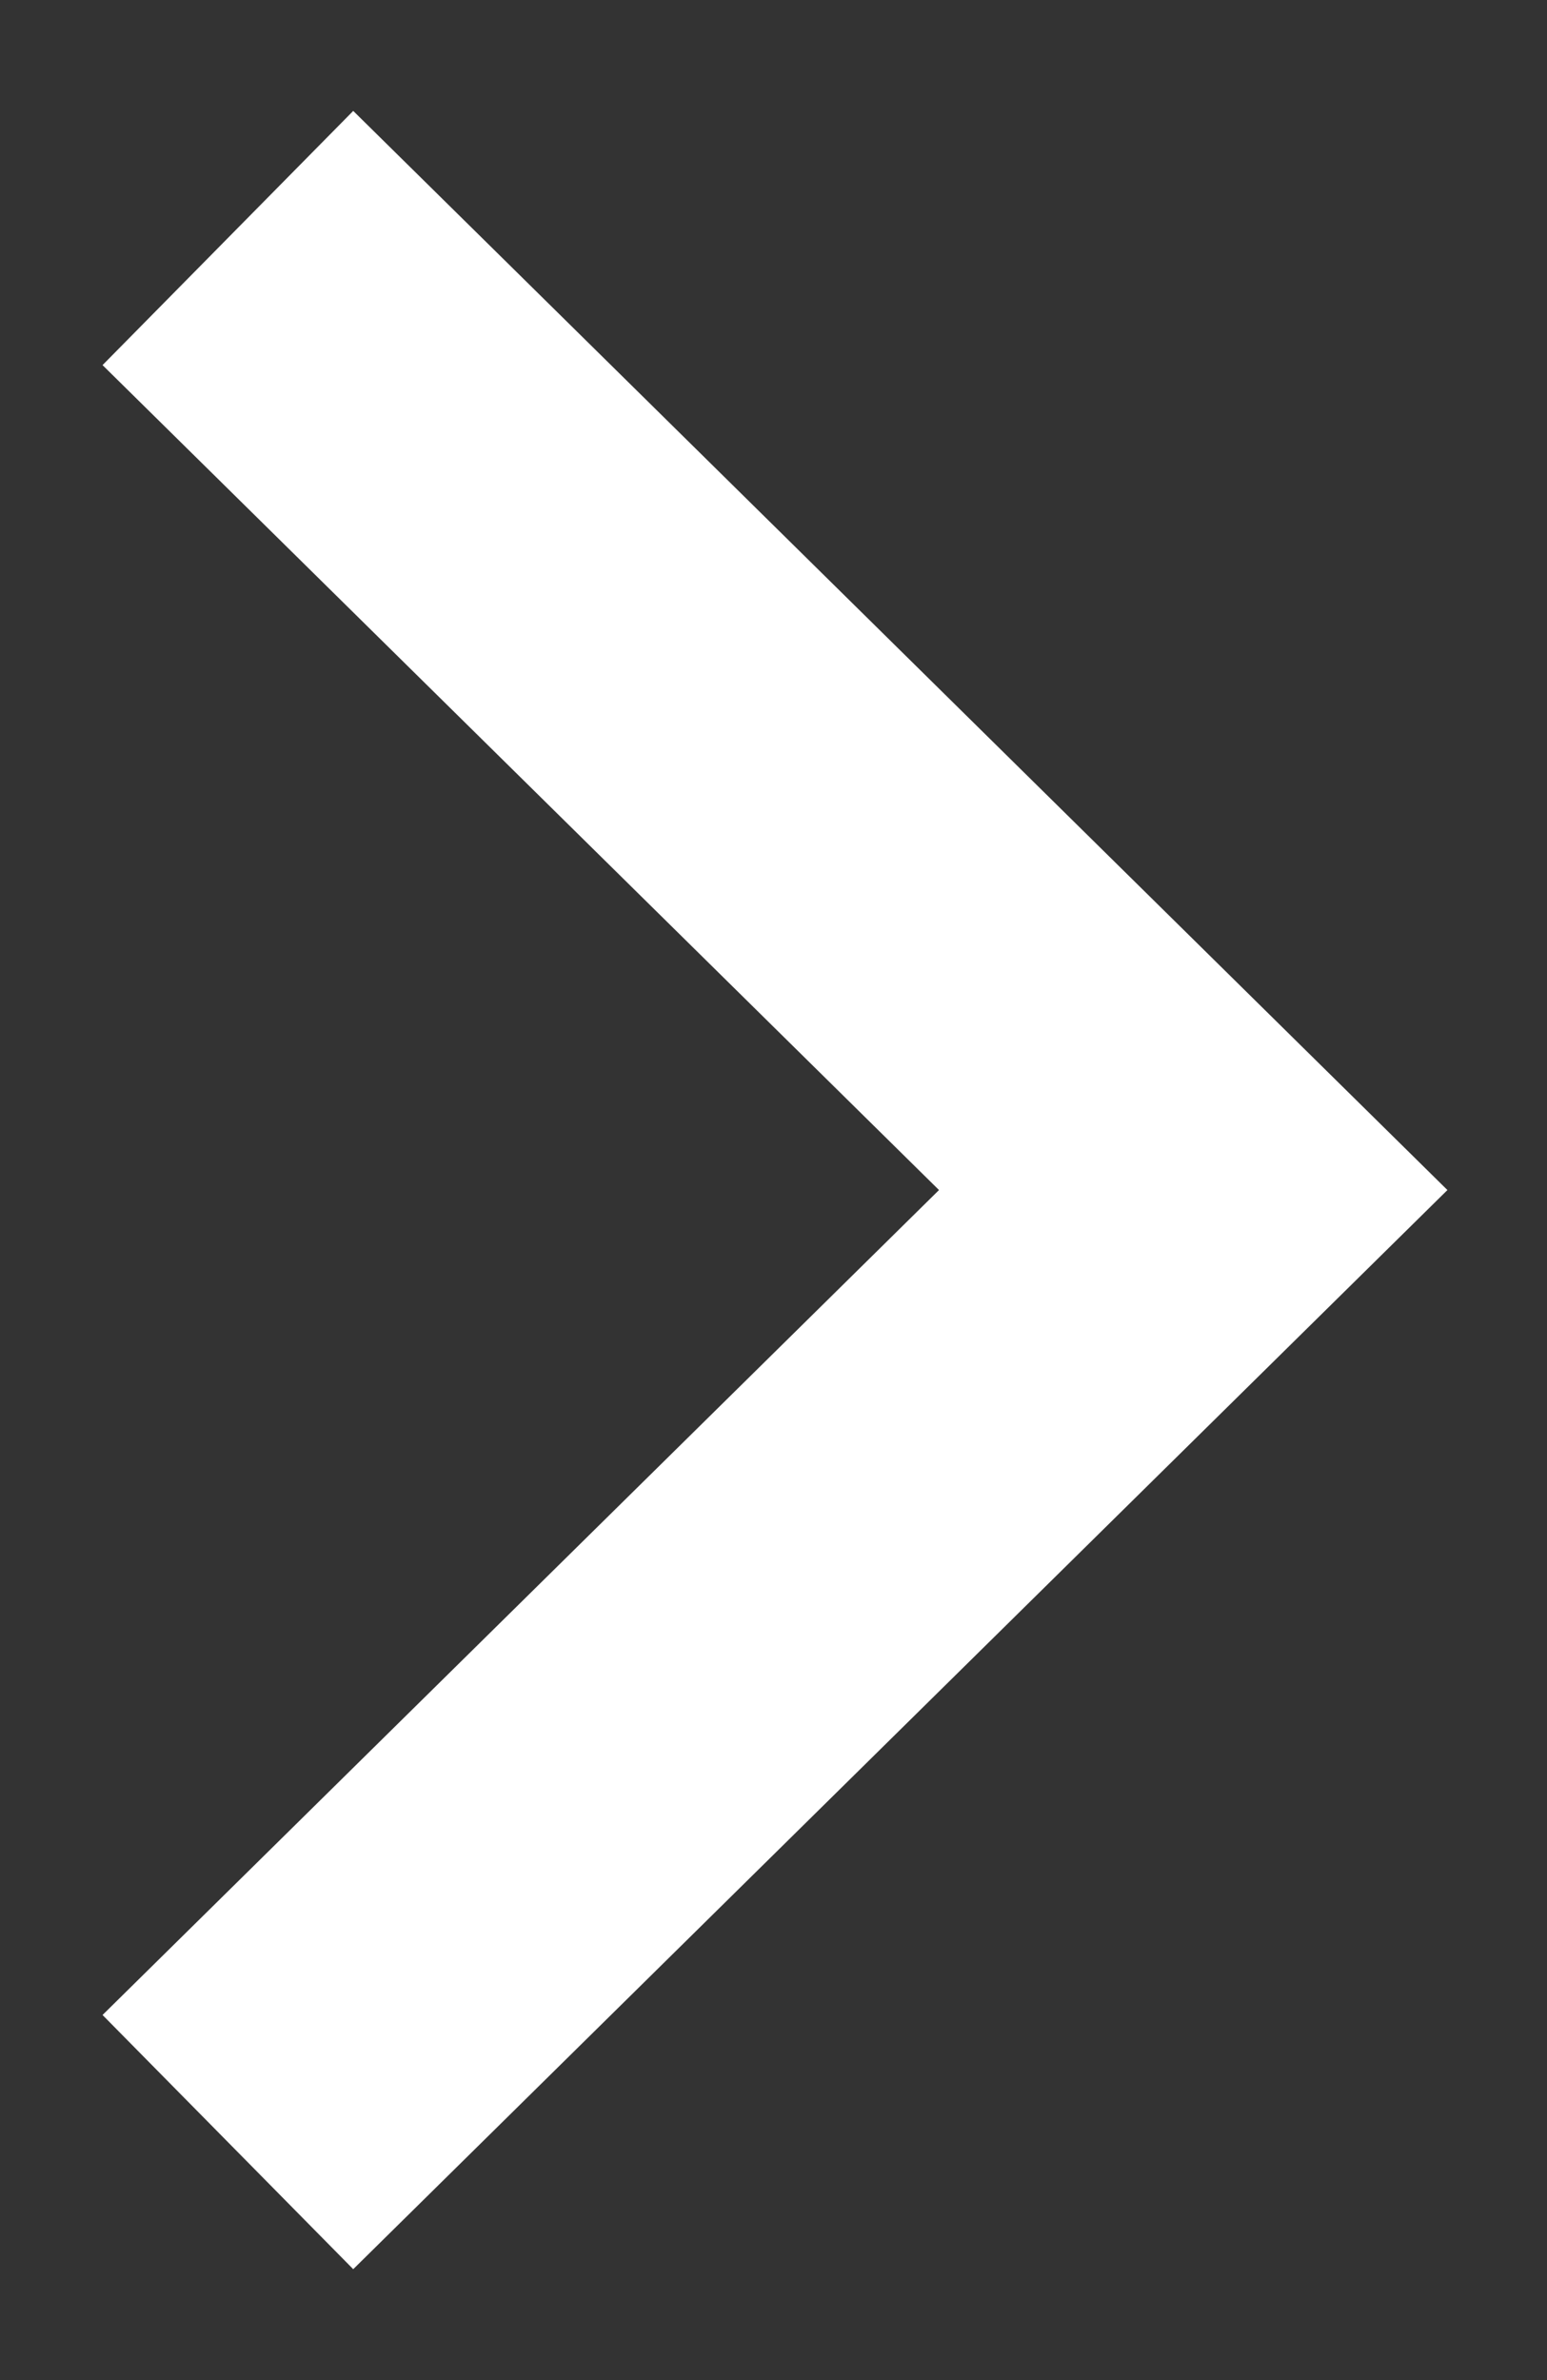 <svg width="13" height="20" viewBox="0 0 13 20" fill="none" xmlns="http://www.w3.org/2000/svg">
<rect x="0" y="0" width="13" height="20" fill="#333333" stroke="none"/>
<path d="M1.915 2L10.027 10L1.915 18" stroke="white" stroke-width="3" stroke-miterlimit="10"/>
</svg>
